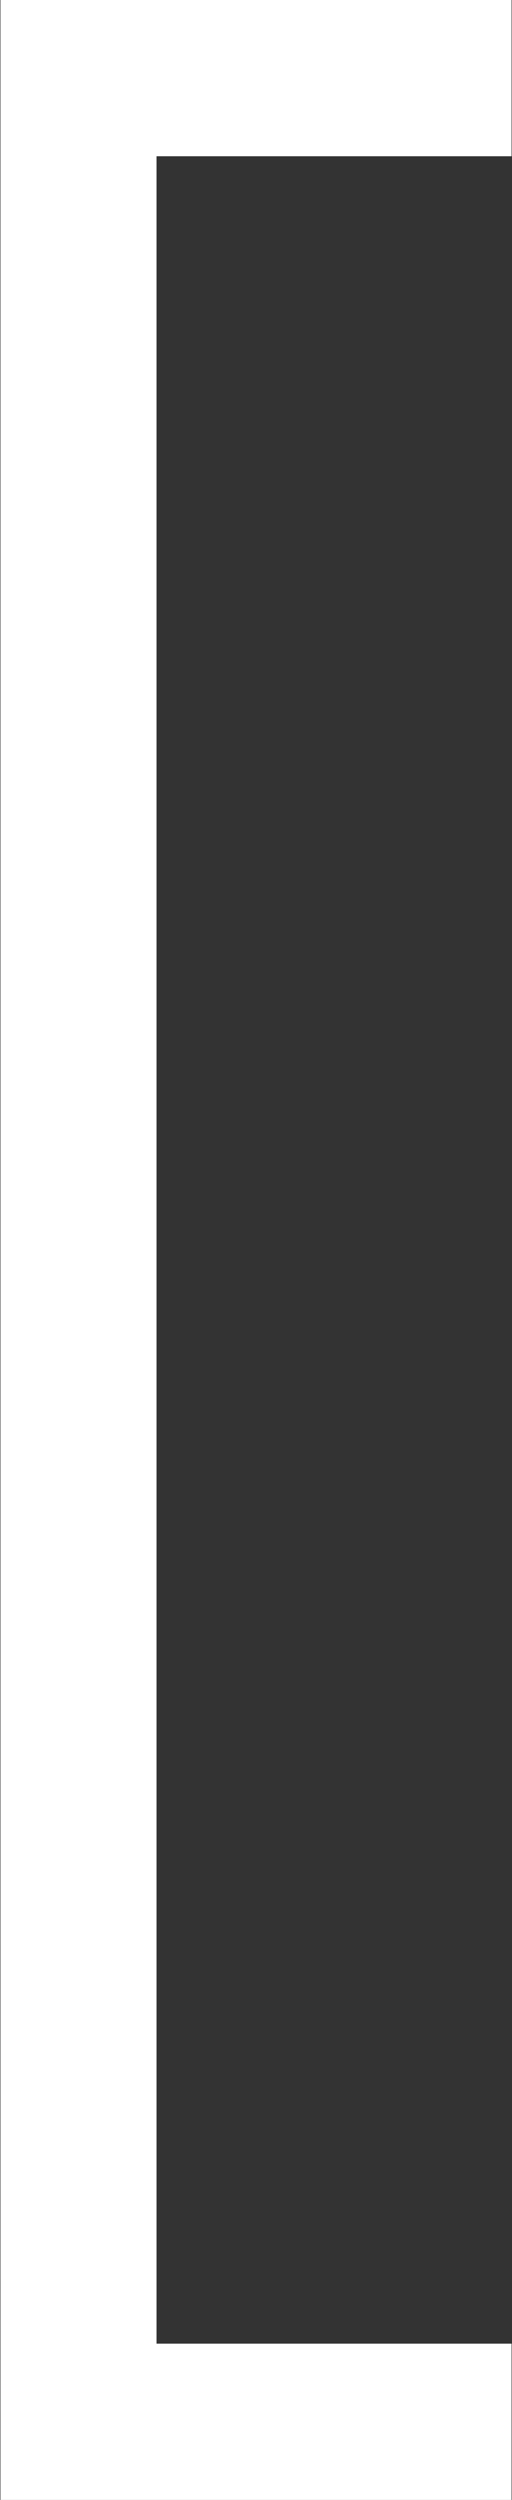 <?xml version="1.0" encoding="UTF-8"?>
<svg xmlns="http://www.w3.org/2000/svg" xmlns:xlink="http://www.w3.org/1999/xlink" width="128pt" height="624pt" viewBox="0 0 128 624" version="1.1">
<rect x="0" y="0" width="128" height="624" fill="#333333" stroke="none"/>
<g id="surface1">
<path style=" stroke:none;fill-rule:nonzero;fill:rgb(100%,100%,100%);fill-opacity:1;" d="M 127.879 39 L 39.133 39 L 39.133 585 L 127.879 585 L 127.879 624 L 0.121 624 L 0.121 0 L 127.879 0 L 127.879 39 "/>
</g>
</svg>
